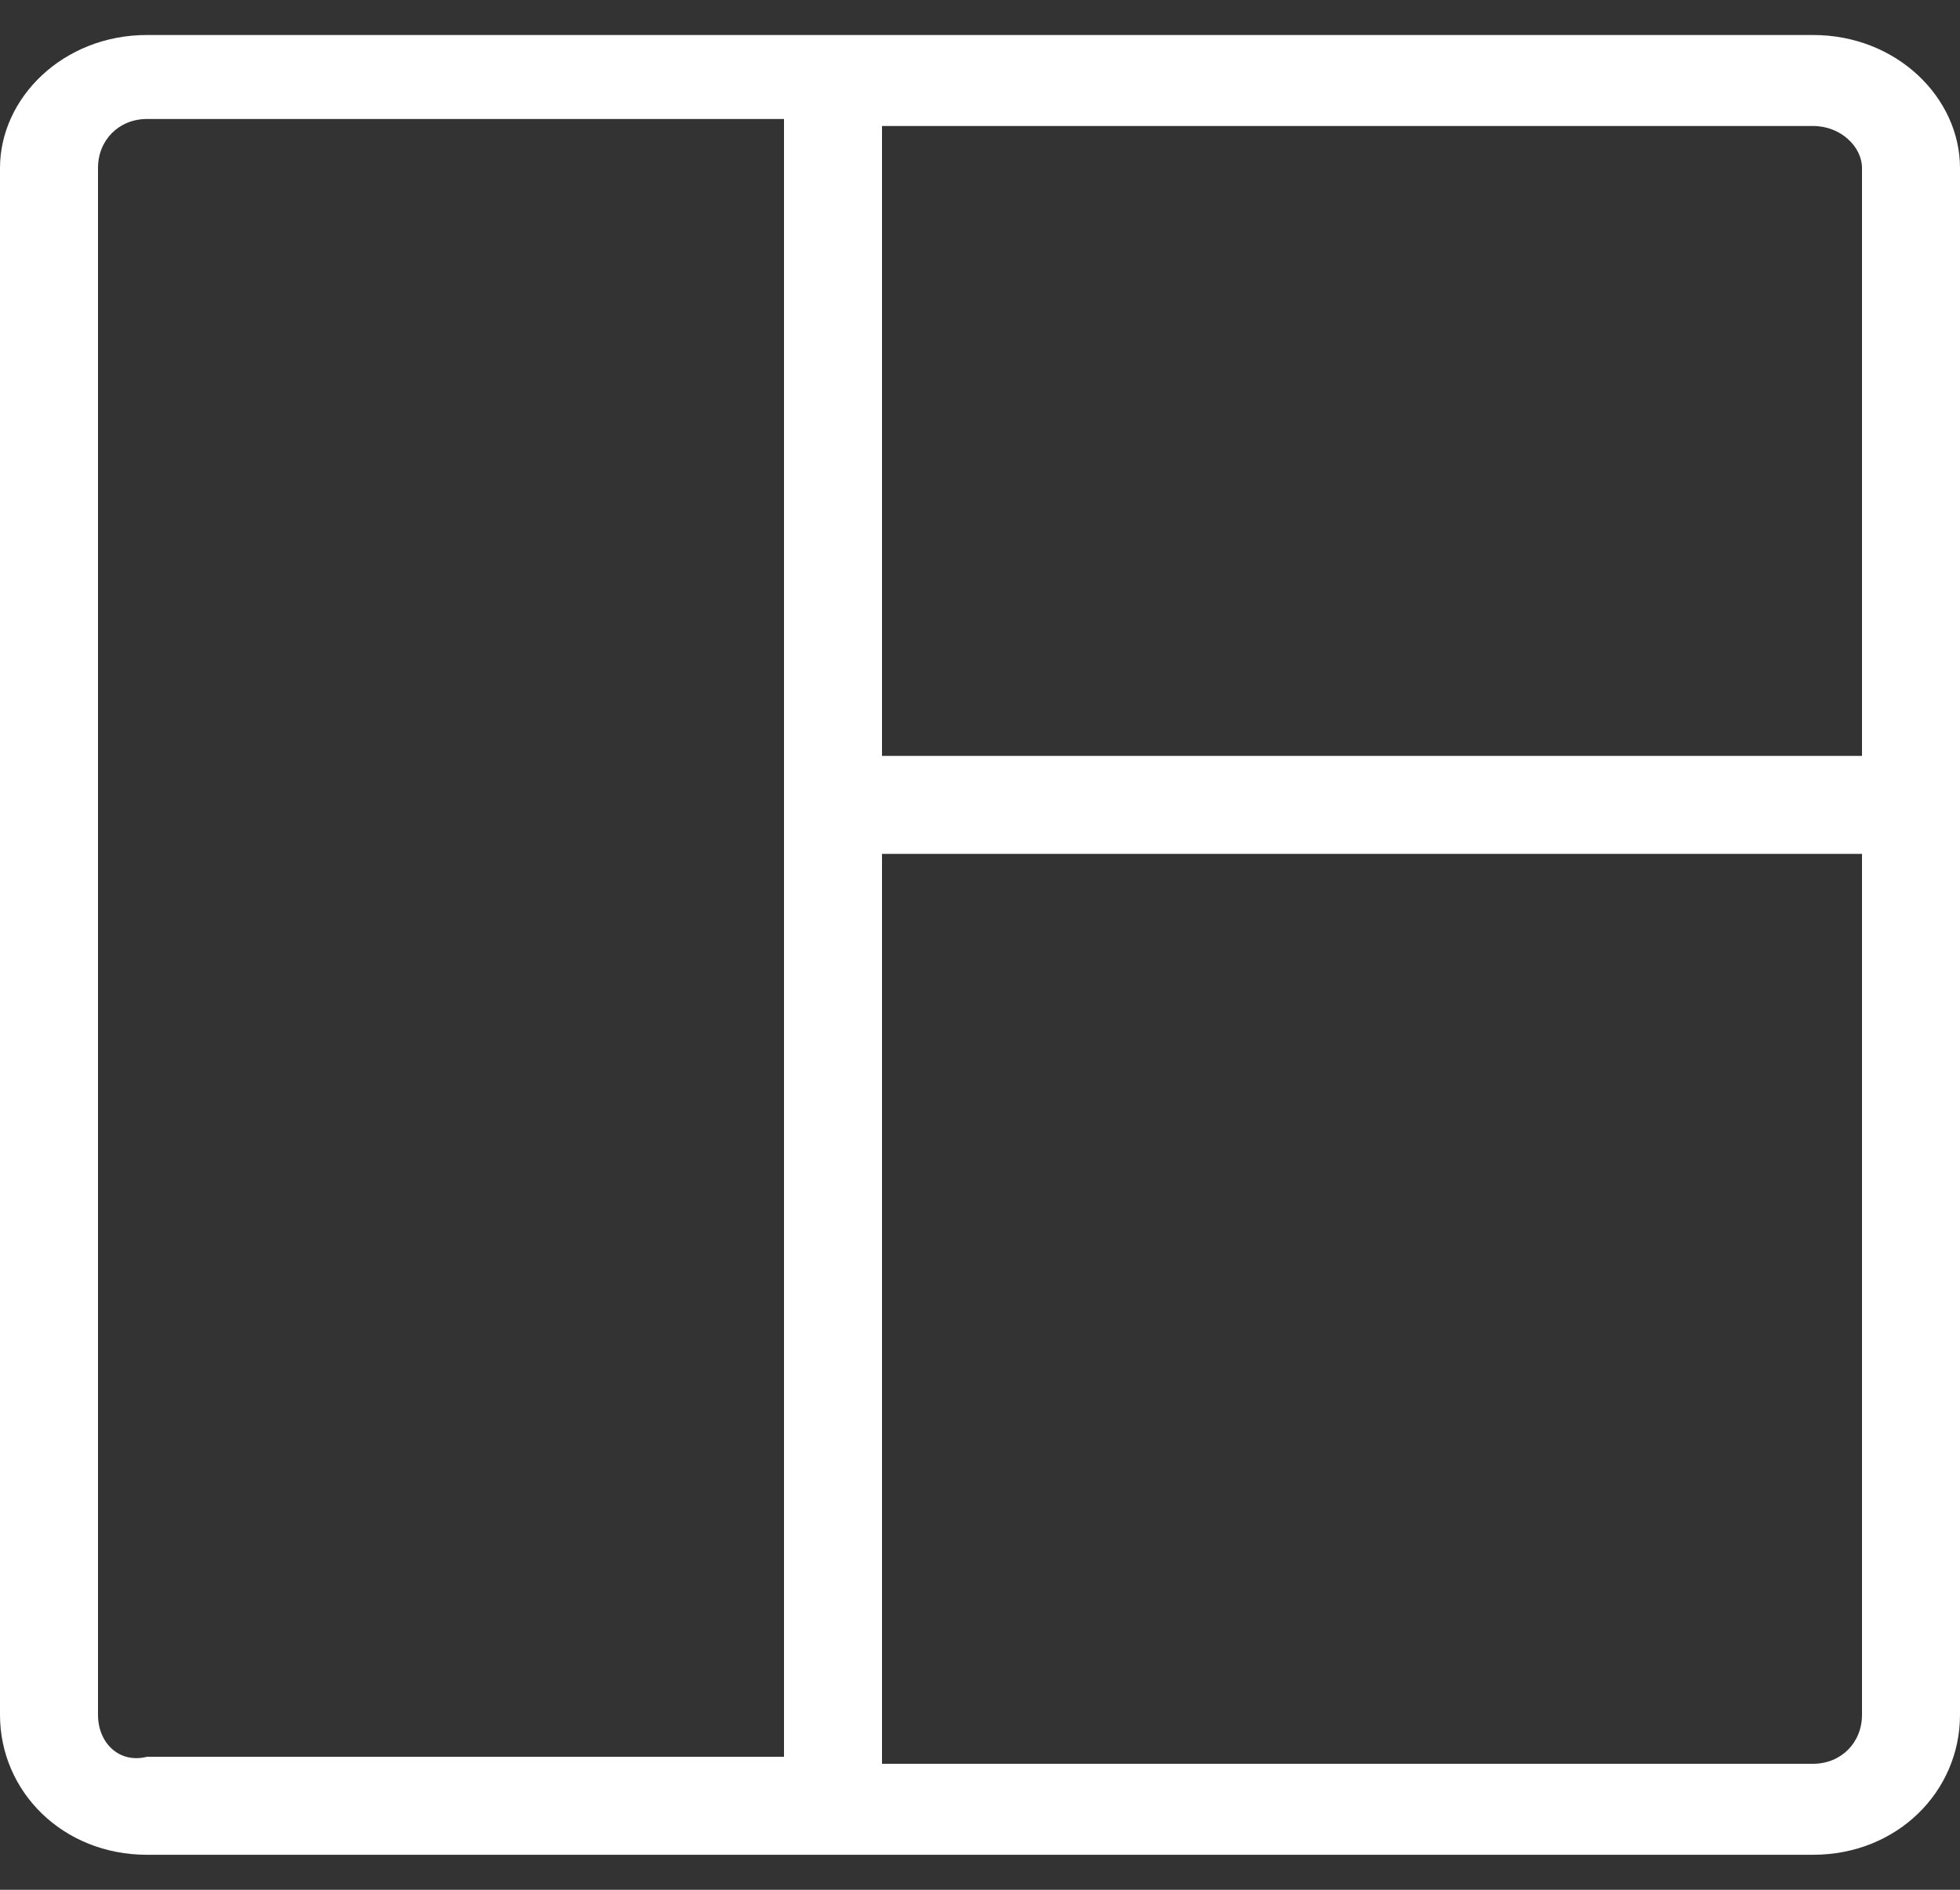 <?xml version="1.0" encoding="utf-8"?>
<!-- Generator: Adobe Illustrator 23.1.1, SVG Export Plug-In . SVG Version: 6.00 Build 0)  -->
<svg version="1.1" id="Layer_1" xmlns="http://www.w3.org/2000/svg" xmlns:xlink="http://www.w3.org/1999/xlink" x="0px" y="0px"
	 viewBox="0 0 28 27" style="color: white;enable-background:new 0 0 28 27;" xml:space="preserve">
<rect x="0" y="0" width="28" height="27" fill="#333333" stroke="none"/>
<title>noun_template_494243</title>
<desc>Created with Sketch.</desc>
<g id="Polished-Version-Video-Editor">

			<path style="fill:currentColor;" id="Shape" d="M25.9,0.5H2.1C0.9,0.5,0,1.4,0,2.4v22.1c0,1.1,0.9,2,2.1,2h23.8c1.2,0,2.1-0.9,2.1-2V2.4
				C28,1.4,27.1,0.5,25.9,0.5z M26.6,2.4v8.4h-14V1.8h13.3C26.3,1.8,26.6,2.1,26.6,2.4z M1.4,24.5V2.4c0-0.4,0.3-0.7,0.7-0.7h9.1
				v23.4H2.1C1.7,25.2,1.4,24.9,1.4,24.5z M25.9,25.2H12.6v-13h14v12.3C26.6,24.9,26.3,25.2,25.9,25.2z"/>
		</g>

</svg>
